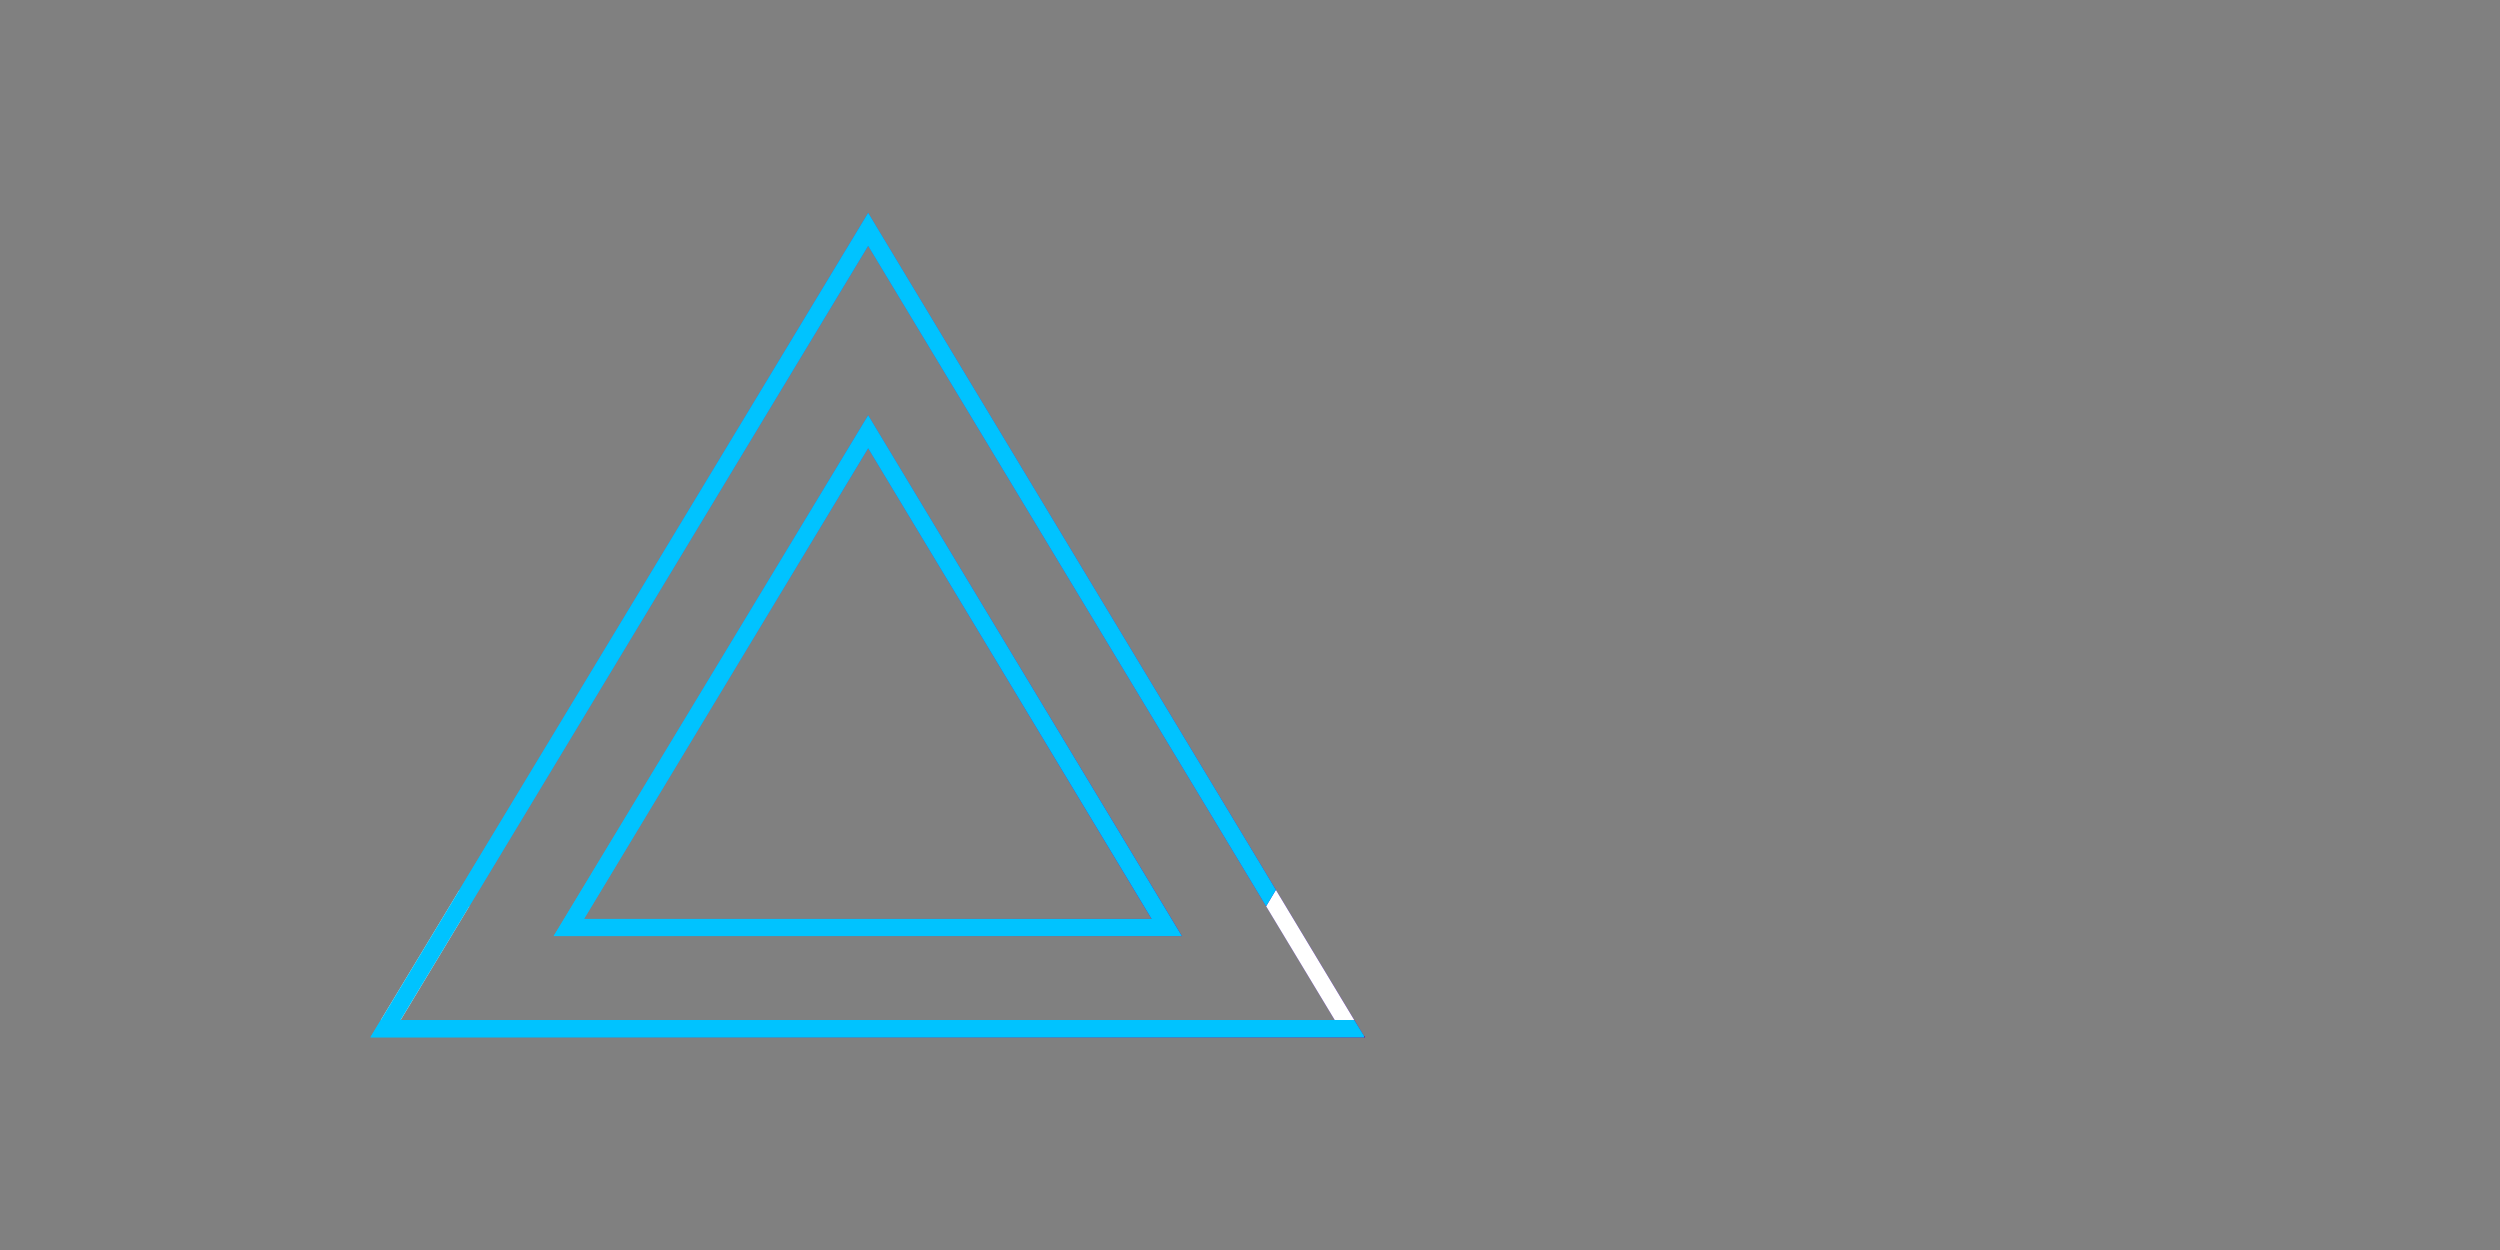 <svg xmlns="http://www.w3.org/2000/svg" xmlns:xlink="http://www.w3.org/1999/xlink" id="triangles" x="0" y="0" enable-background="new 0 0 1024 512" version="1.1" viewBox="0 0 1024 512" xml:space="preserve"><rect x="0" y="0" width="1024" height="512" fill="#808080" stroke="none"/><defs><filter id="glow"><fegaussianblur class="blur" result="coloredBlur" stddeviation="4"/><femerge><femergenode in="coloredBlur"/><femergenode in="coloredBlur"/><femergenode in="coloredBlur"/><femergenode in="SourceGraphic"/></femerge></filter><linearGradient id="grad1" x1="0%" x2="100%" y1="0%" y2="0%"><stop offset="0%" style="stop-color:#00c3ff;stop-opacity:1"/><stop offset="100%" style="stop-color:#4e00cc;stop-opacity:1"/></linearGradient><linearGradient id="grad2" x1="0%" x2="100%" y1="0%" y2="0%"><stop offset="100%" style="stop-color:#00c3ff;stop-opacity:1"/><stop offset="0%" style="stop-color:#4e00cc;stop-opacity:1"/></linearGradient></defs><g id="_x32_"><polygon id="to_fade" fill="#FFF" points="220.3 417.8 164.1 417.8 192.2 371.2 188.2 364.5 156 417.8 220.3 417.8"><animate fill="freeze" attributeName="opacity" begin=".1s" dur="2s" from="1" repeatCount="1" to="0"/></polygon><g id="_x32__1_"><polygon fill="url(#grad1)" points="355.6 87.2 192.2 357.8 188.2 364.5 192.2 371.2 196.3 364.5 355.6 100.7 546.7 417.8 228.3 417.8 220.3 417.8 220.3 417.8 156 417.8 151.7 424.9 232.6 424.9 559 424.9"/><path fill="url(#grad1)" d="M355.6,170.1L226.8,383.4h257.3L355.6,170.1z M355.6,183.6l116.1,192.8H239.2L355.6,183.6z"/></g><animateTransform fill="freeze" attributeName="transform" begin="0s" dur="2s" from="0 0" repeatCount="1" to="327 0" type="translate"/></g><g id="_x31_"><polygon id="to_fade_1_" fill="#FFF" points="554.7 417.8 522.6 364.5 518.6 371.2 546.7 417.8"><animate fill="freeze" attributeName="opacity" begin=".1s" dur="2s" from="1" repeatCount="1" to="0"/></polygon><g id="_x31__1_"><polygon fill="url(#grad2)" points="559 424.8 554.7 417.8 546.7 417.8 546.7 417.8 482.3 417.8 164.1 417.8 355.6 100.7 514.5 364.4 518.6 371.2 522.6 364.5 518.6 357.8 355.6 87.2 151.7 424.9 559 424.9"/><path fill="url(#grad2)" d="M226.8,383.4h257.3L355.6,170.1L226.8,383.4z M239.2,376.4l116.4-192.8l116.1,192.8H239.2z"/></g></g></svg>